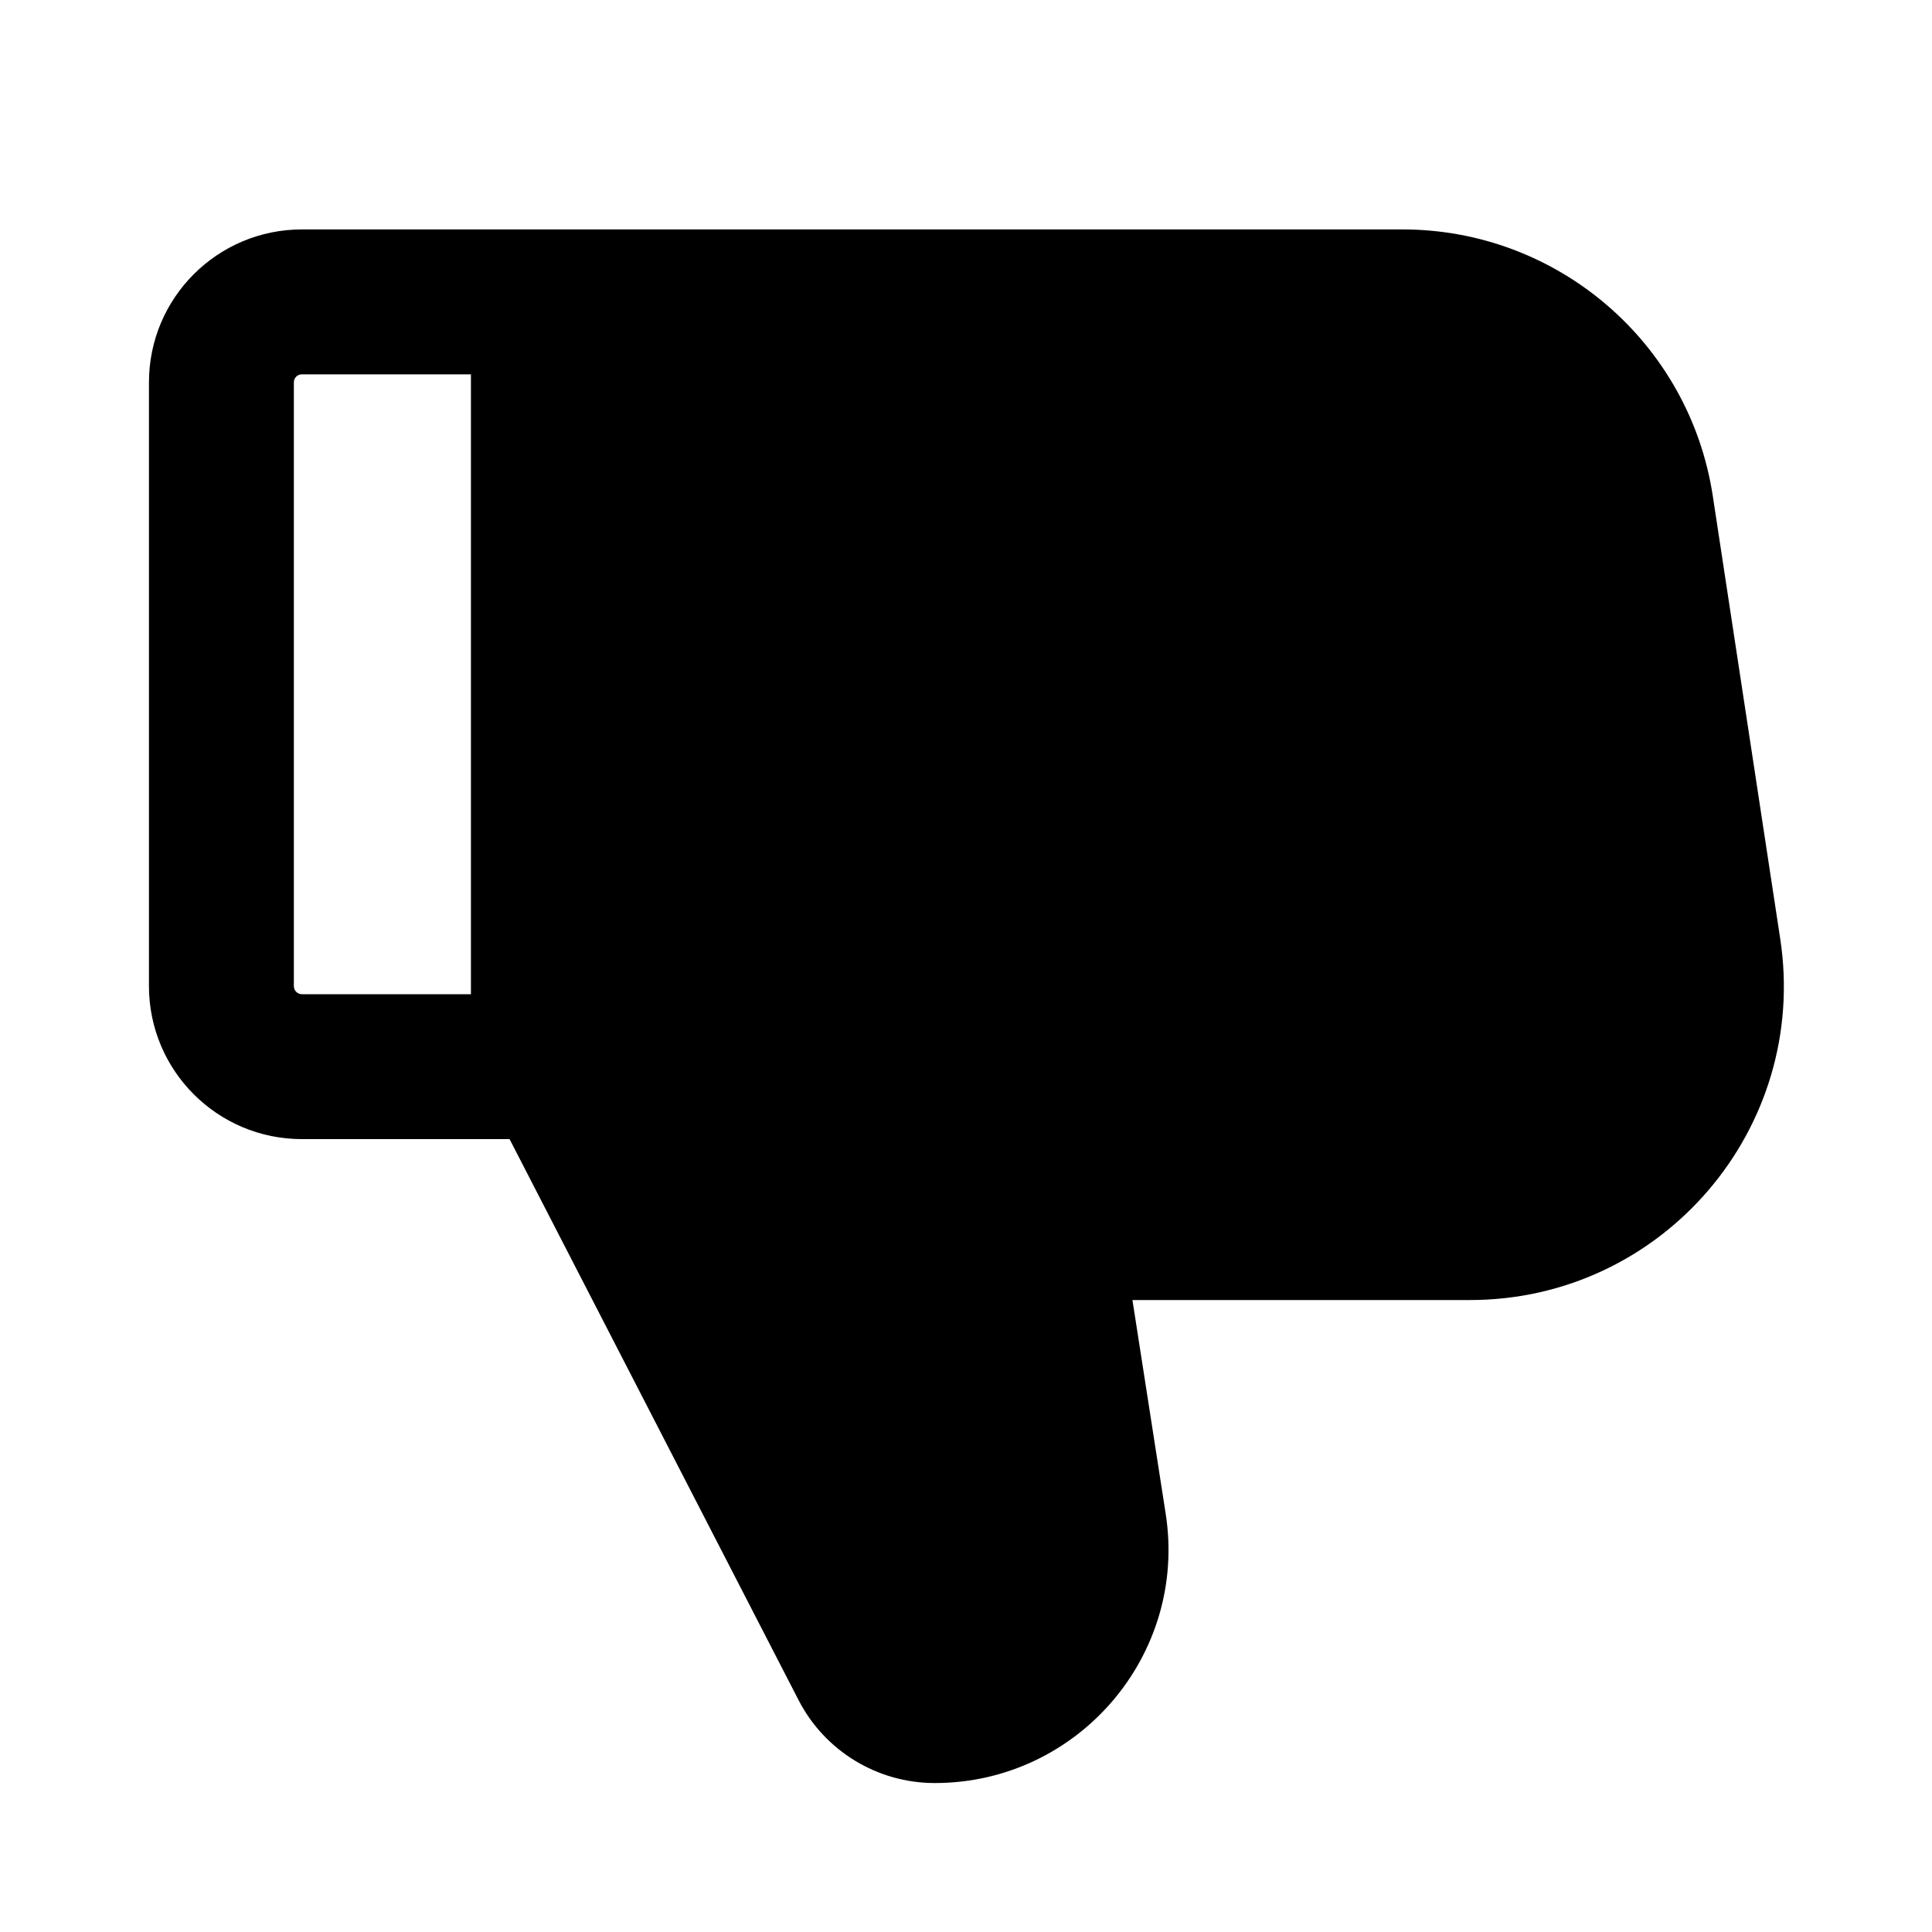 <svg
  width="20"
  height="20"
  viewBox="0 0 20 20"
  fill="none"
  xmlns="http://www.w3.org/2000/svg"
  data-fui-icon="true"
>
  <path
    fill-rule="evenodd"
    clip-rule="evenodd"
    d="M5.275 11.792H3.125C2.251 11.792 1.542 11.083 1.542 10.208V3.958C1.542 3.084 2.251 2.375 3.125 2.375H14.518C16.124 2.375 17.49 3.548 17.731 5.136L18.429 9.719C18.728 11.687 17.206 13.458 15.216 13.458H11.723L12.067 15.669C12.296 17.137 11.156 18.458 9.676 18.458C9.084 18.458 8.539 18.128 8.267 17.6L5.275 11.792ZM4.875 3.875V10.292H3.125C3.079 10.292 3.042 10.254 3.042 10.208V3.958C3.042 3.912 3.079 3.875 3.125 3.875H4.875Z"
    fill="currentColor"
  />
</svg>
